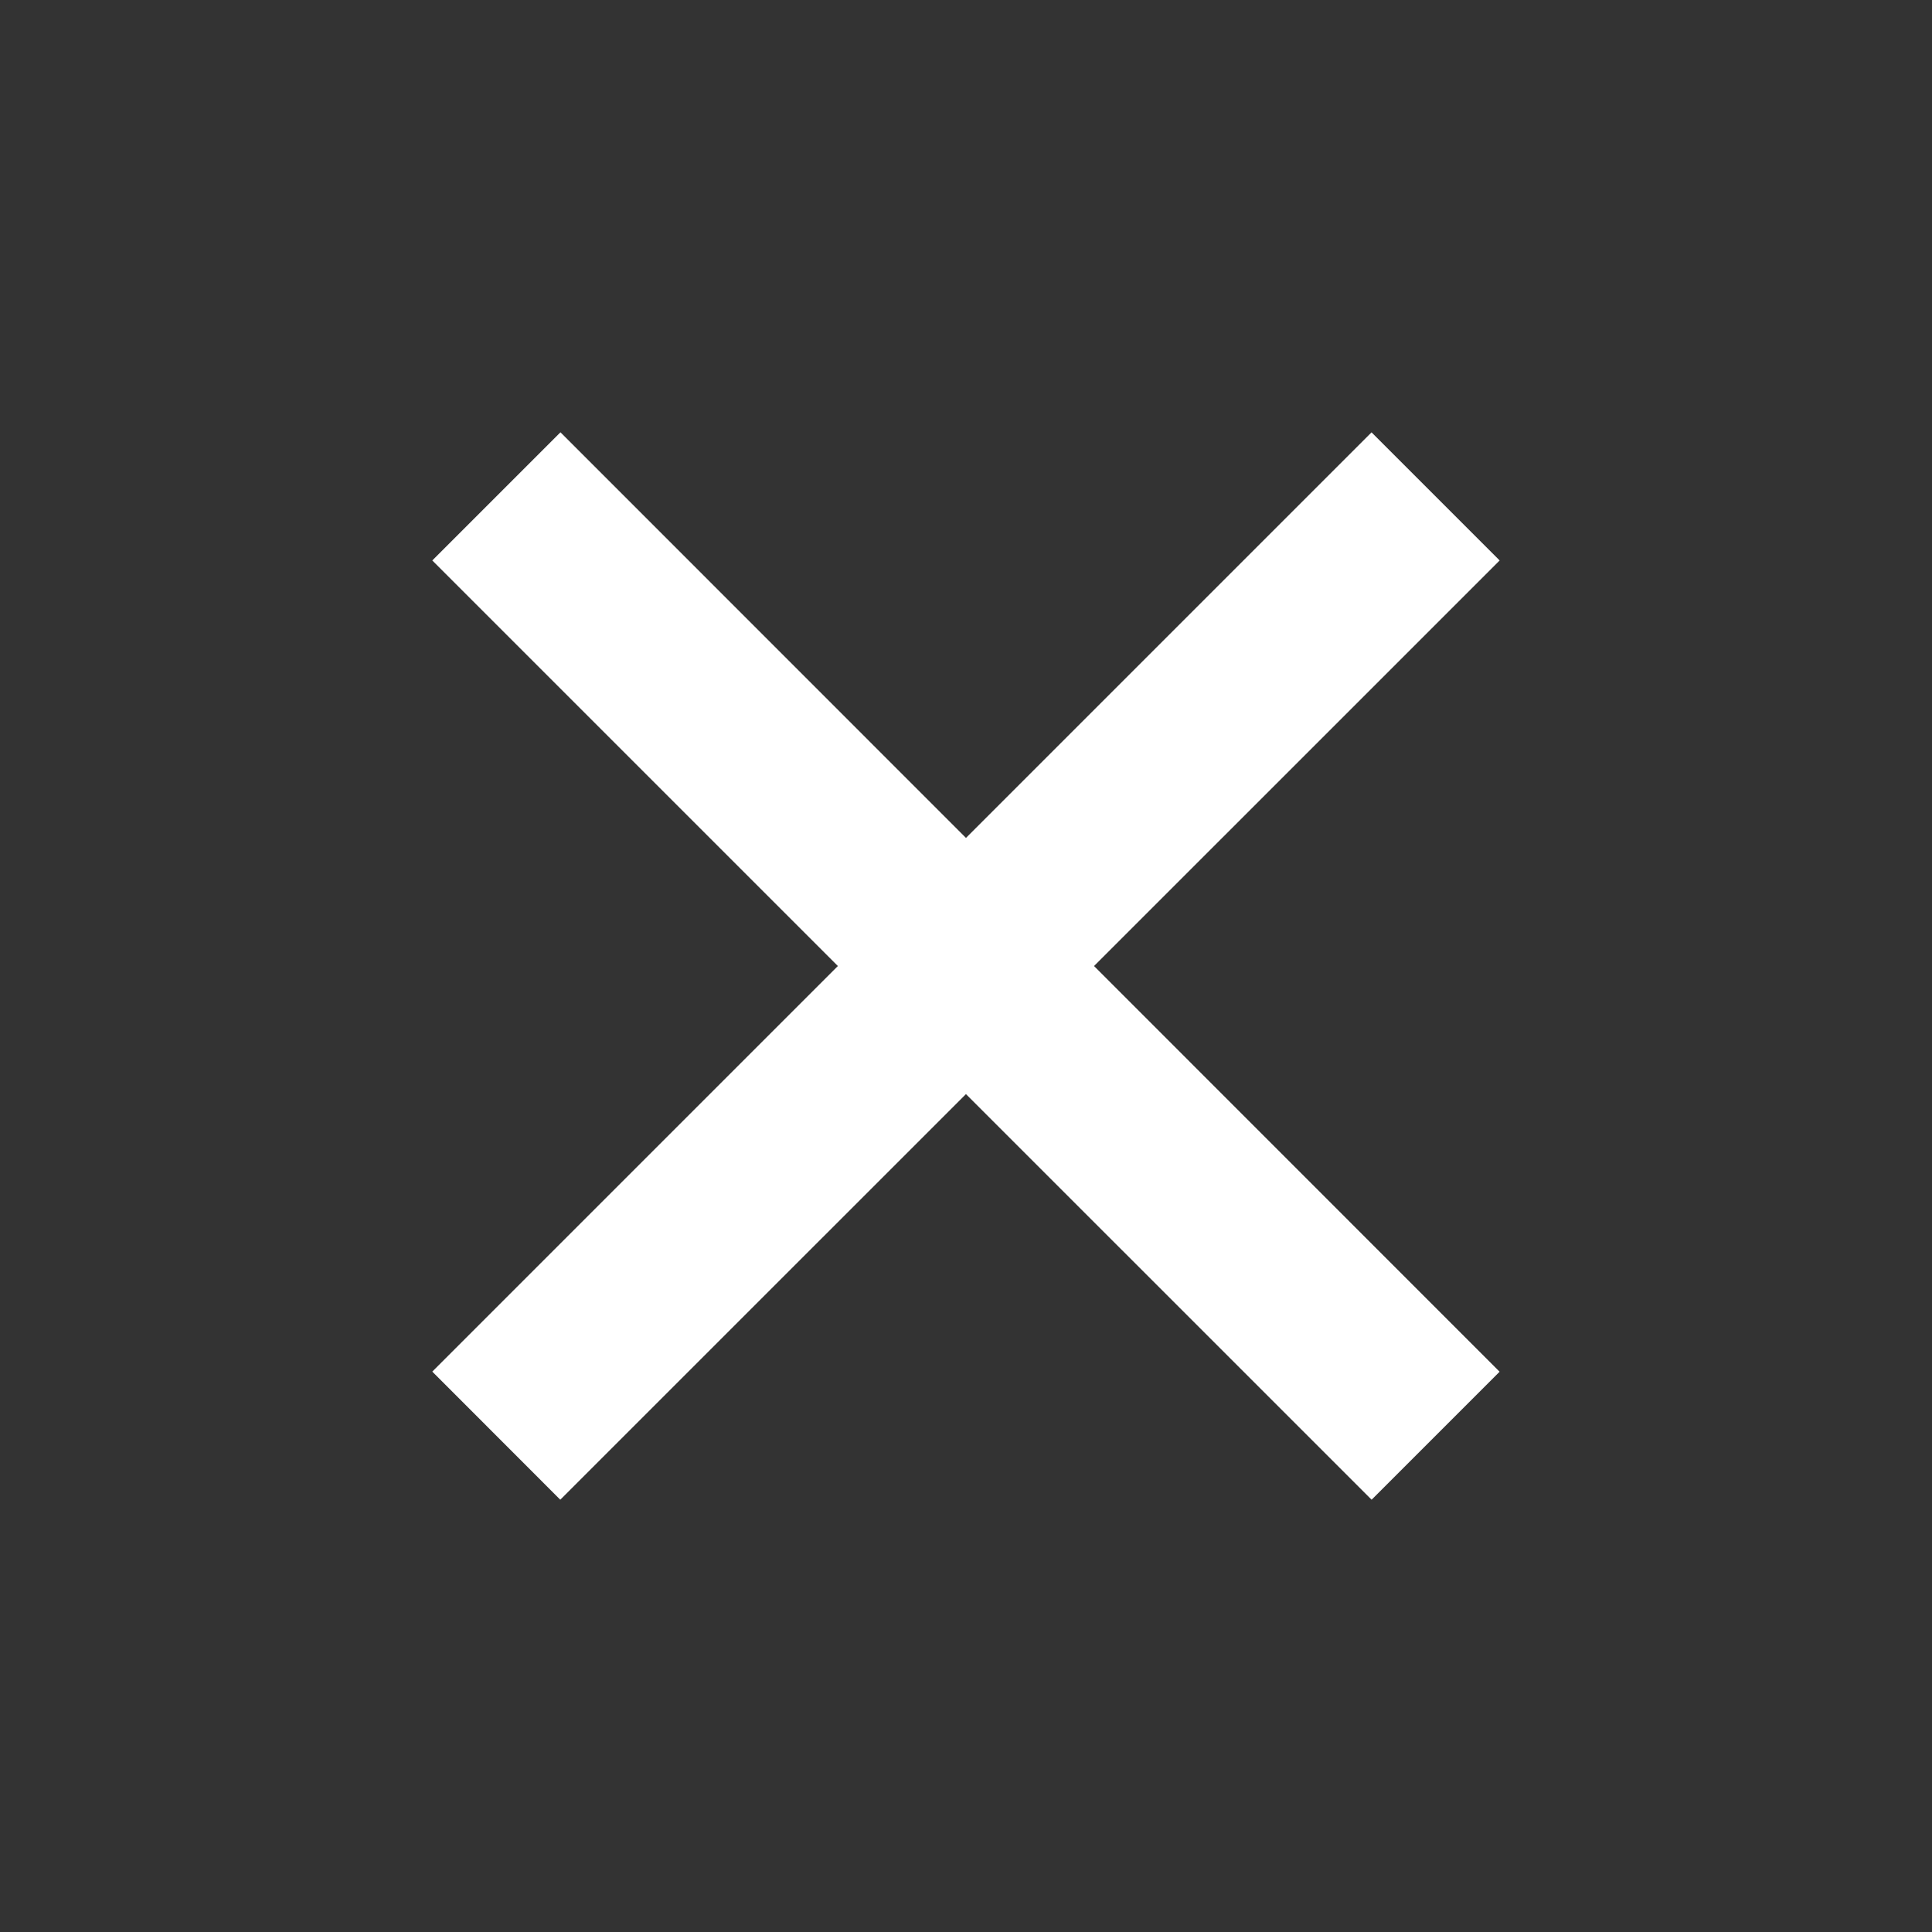 <svg xmlns="http://www.w3.org/2000/svg" fill="none" viewBox="0 0 32 32"><rect x="0" y="0" width="32" height="32" fill="#333333" stroke="none"/><path fill="#fff" d="M7.16 9.283 9.283 7.16 24.838 22.72l-2.12 2.12z"/><path fill="#fff" d="m22.717 7.161 2.122 2.122L9.28 24.84l-2.12-2.122z"/></svg>